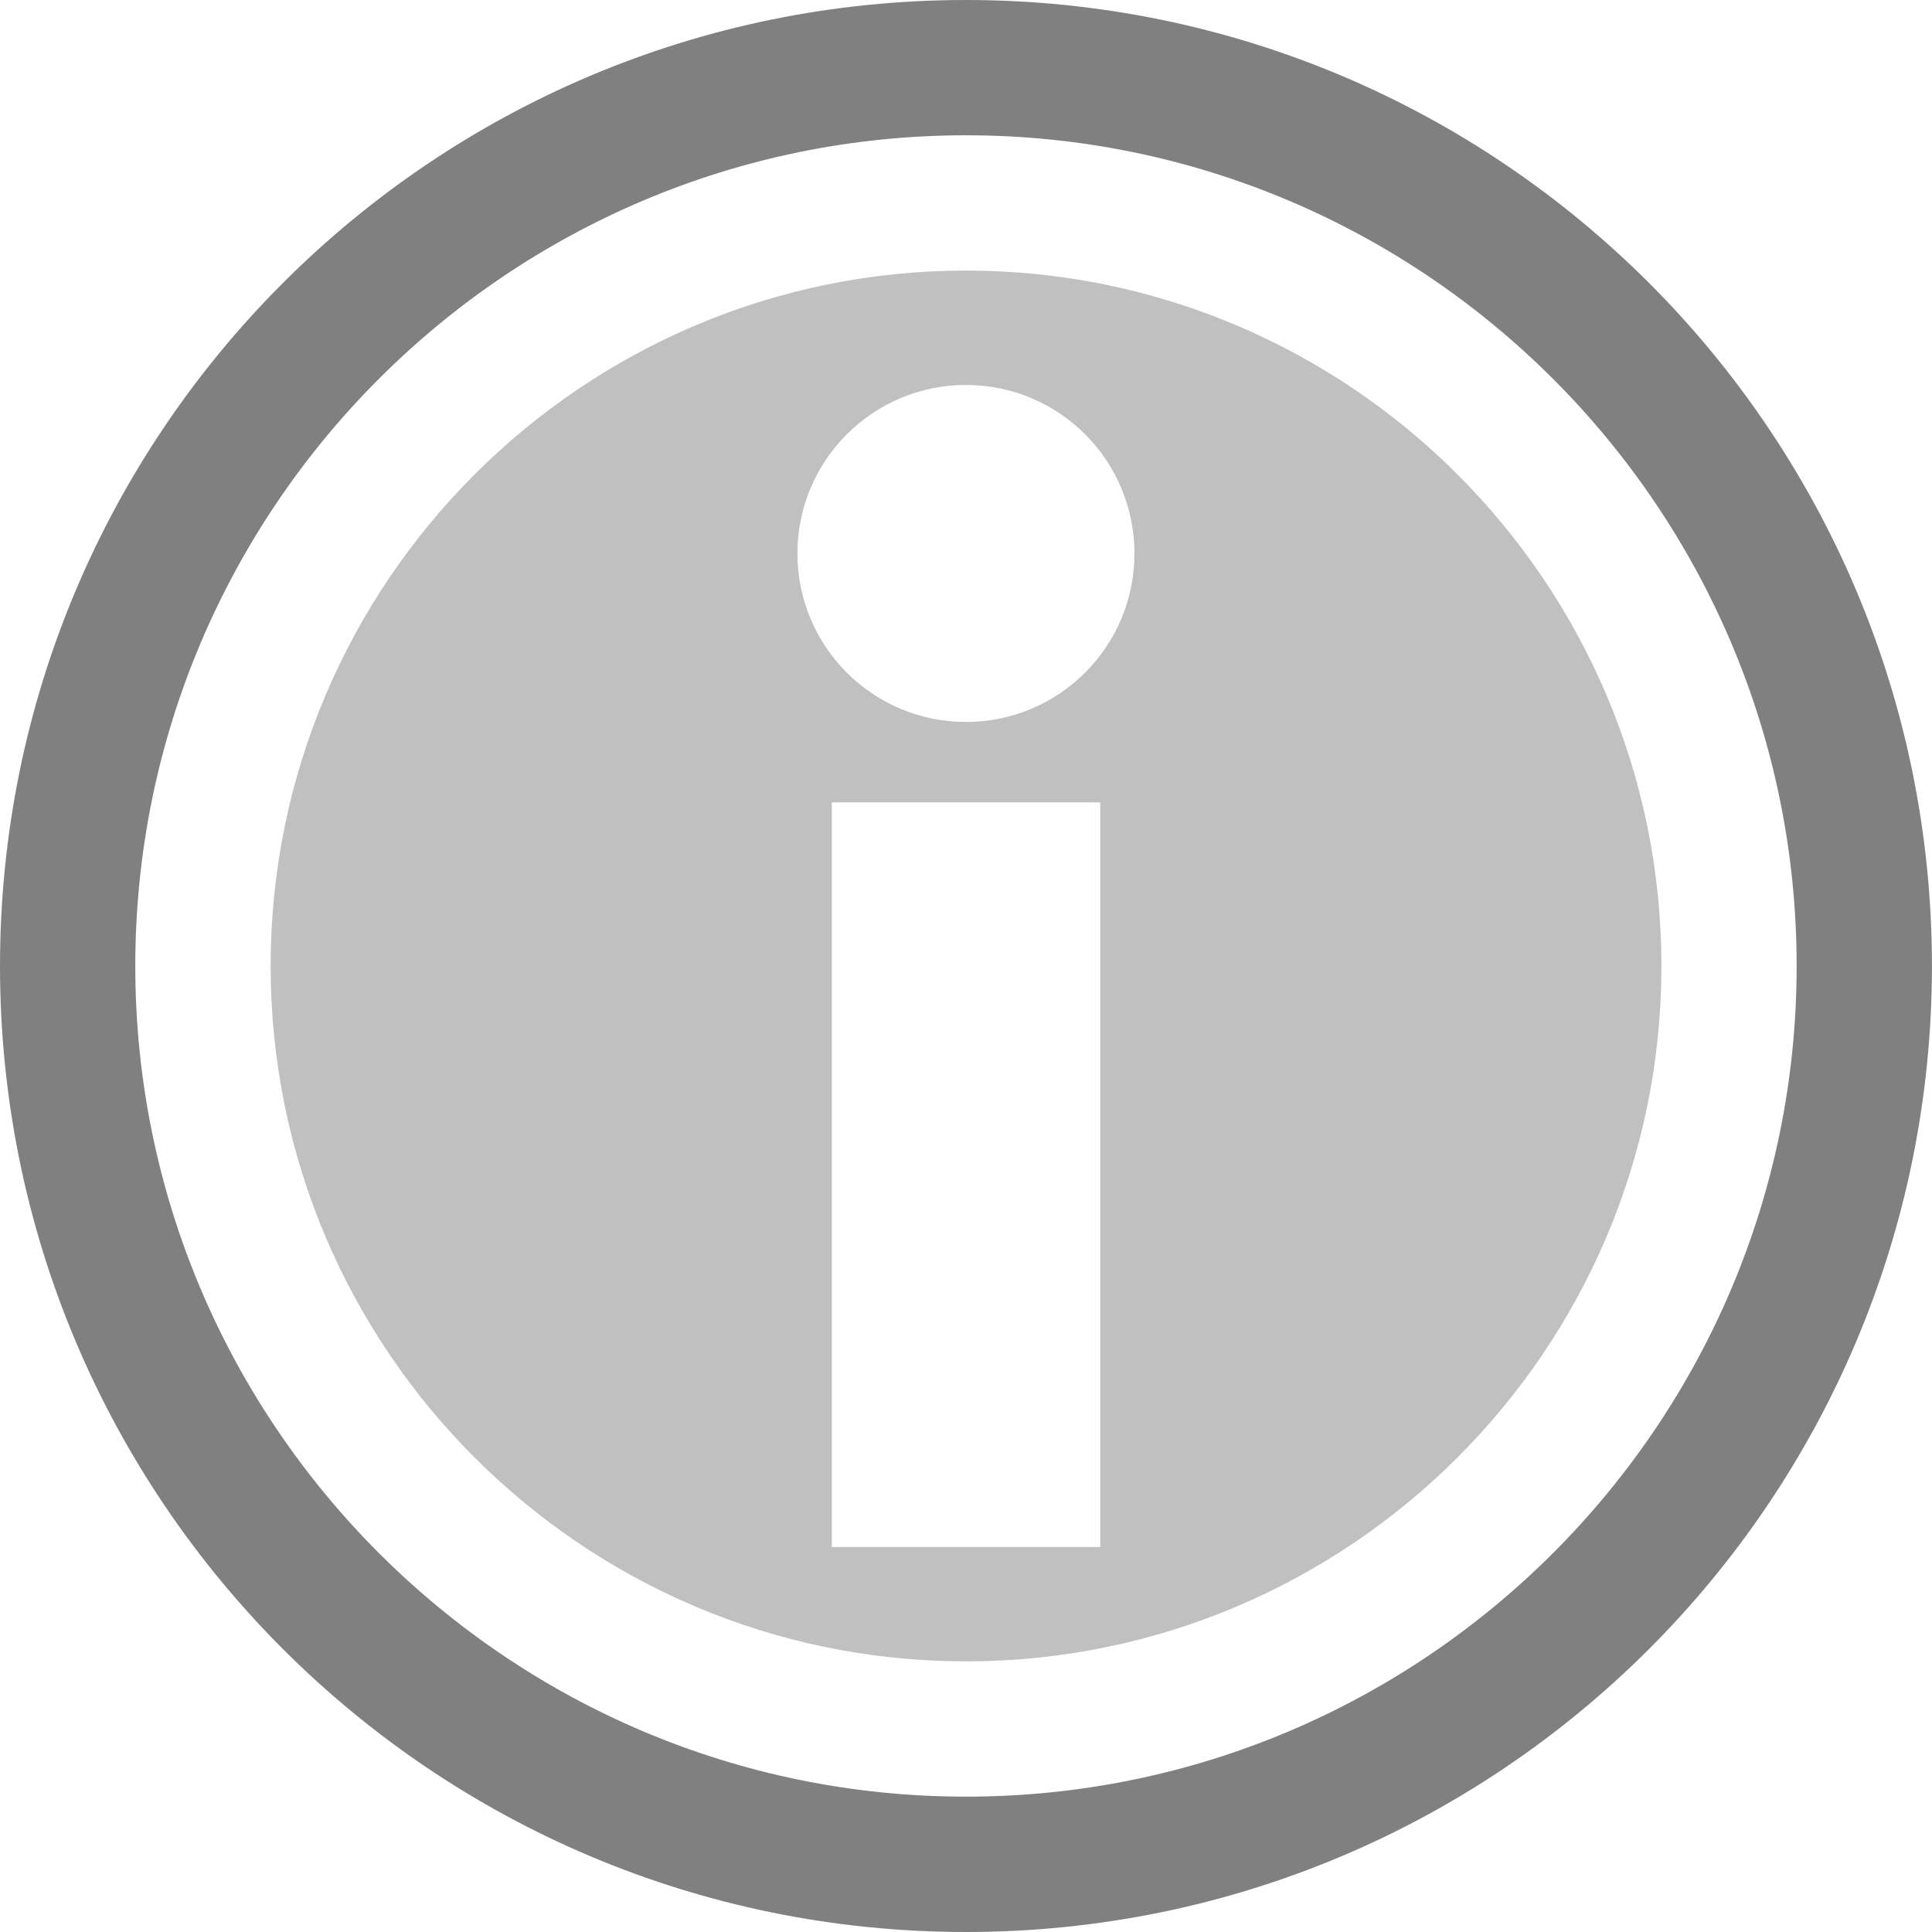 <?xml version="1.0" encoding="utf-8"?>
<svg version="1.1" id="Layer_1" xmlns="http://www.w3.org/2000/svg" xmlns:xlink="http://www.w3.org/1999/xlink" x="0px" y="0px"
	 width="28.347px" height="28.347px" viewBox="0 0 28.347 28.347" enable-background="new 0 0 28.347 28.347" xml:space="preserve">
<linearGradient id="gradient" gradientUnits="userSpaceOnUse" x1="17.139" y1="28.347" x2="17.139" y2="4.882813e-004">
	<stop  offset="0" style="stop-color:#404040"/>
	<stop  offset="1" style="stop-color:#A0A0A0"/>
</linearGradient>
<path fill="#808080" d="M14.173,0C6.346,0,0,6.346,0,14.174c0,7.827,6.346,14.173,14.173,14.173s14.173-6.346,14.173-14.173
	C28.347,6.346,22.001,0,14.173,0z M14.173,26.361c-6.72,0-12.188-5.468-12.188-12.188c0-6.72,5.467-12.188,12.188-12.188
	c6.719,0,12.188,5.468,12.188,12.188C26.361,20.894,20.893,26.361,14.173,26.361z"/>
<path fill="#C0C0C0" d="M14.173,3.97c-5.625,0-10.202,4.577-10.202,10.204c0,5.625,4.577,10.202,10.202,10.202
	c5.628,0,10.204-4.577,10.204-10.202C24.377,8.547,19.801,3.97,14.173,3.97z M16.143,22.699h-3.938V11.773h3.938V22.699z
	 M14.173,10.593c-1.366,0-2.473-1.107-2.473-2.472c0-1.365,1.107-2.473,2.473-2.473s2.472,1.107,2.472,2.473
	C16.646,9.485,15.539,10.593,14.173,10.593z"/>
</svg>
